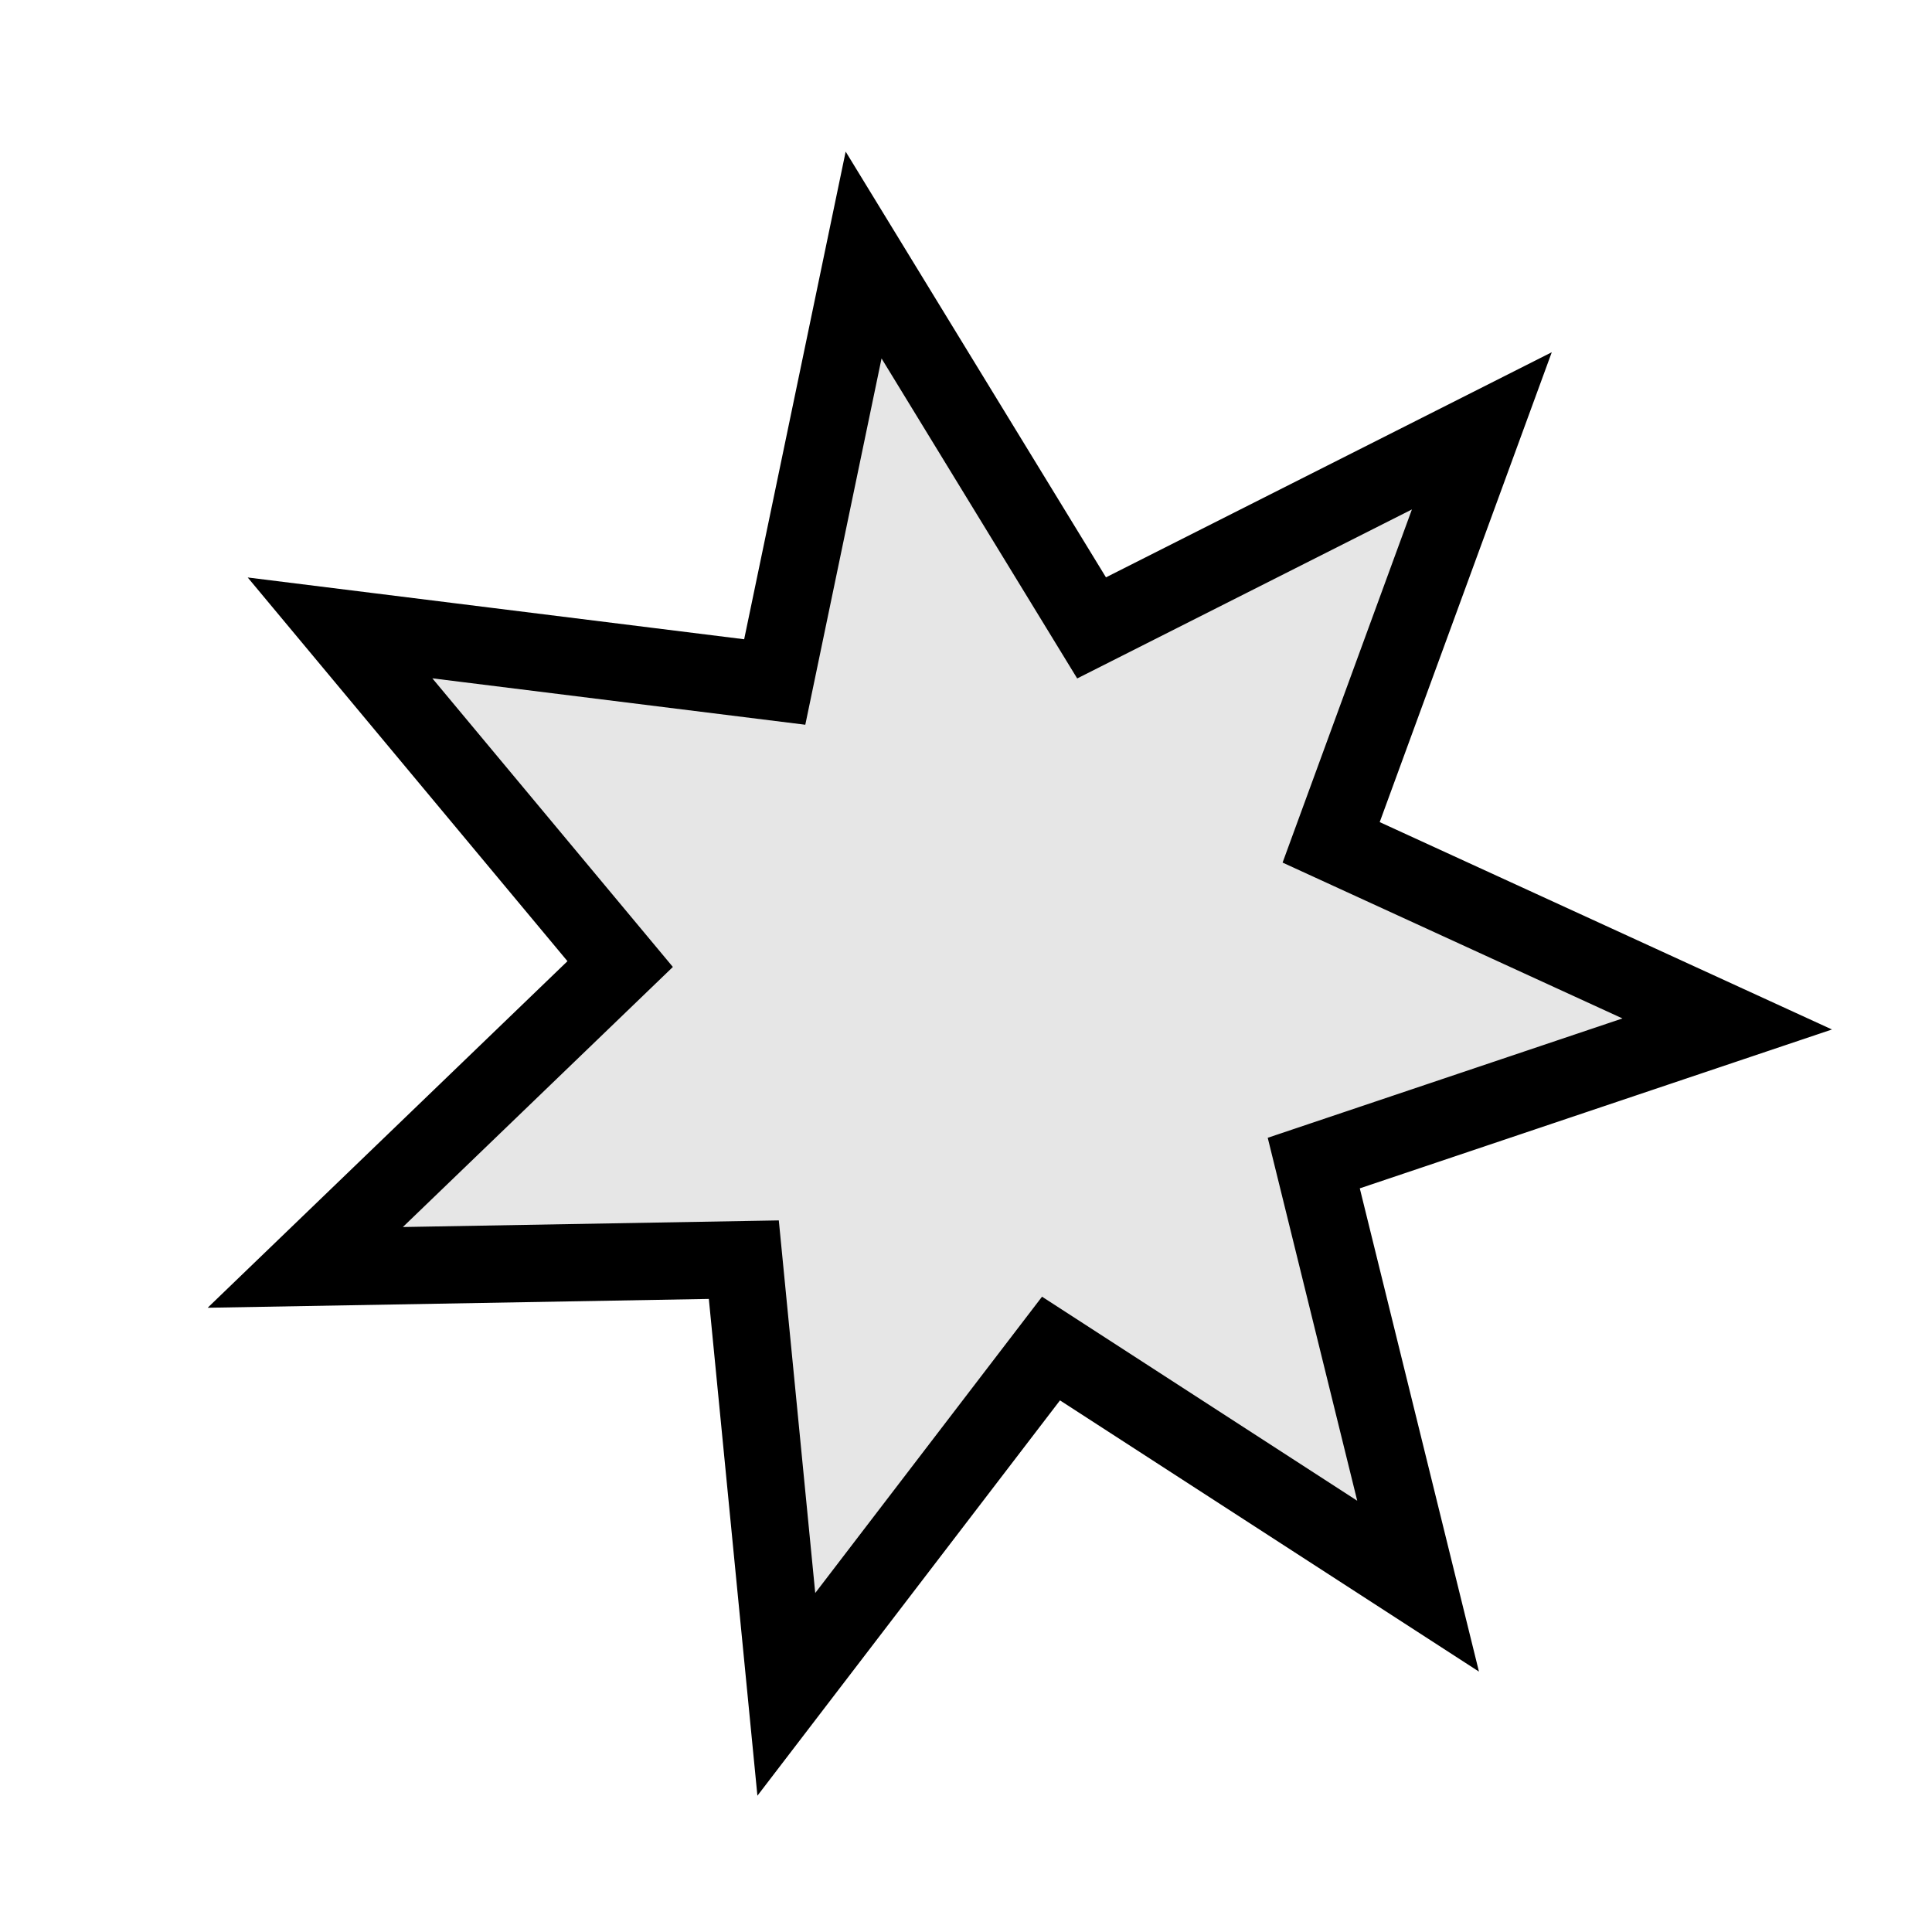 <?xml version="1.0" encoding="utf-8"?>
<!-- Generator: Adobe Illustrator 19.2.1, SVG Export Plug-In . SVG Version: 6.00 Build 0)  -->
<svg version="1.1" id="Layer_1" xmlns="http://www.w3.org/2000/svg" xmlns:xlink="http://www.w3.org/1999/xlink" x="0px" y="0px"
	 viewBox="0 0 100 100" style="enable-background:new 0 0 100 100;" xml:space="preserve">
<style type="text/css">
	.st0{fill:#E6E6E6;stroke:#000000;stroke-width:4;stroke-miterlimit:10;}
</style>
<polygon class="st0" points="76.7,22.3 68.9,43.6 89.4,53 68,60.2 73.4,82.1 54.4,69.8 40.7,87.7 38.5,65.2 15.8,65.6 32.1,49.9 
	17.6,32.5 40.1,35.3 44.7,13.2 56.5,32.5 "/>
</svg>
